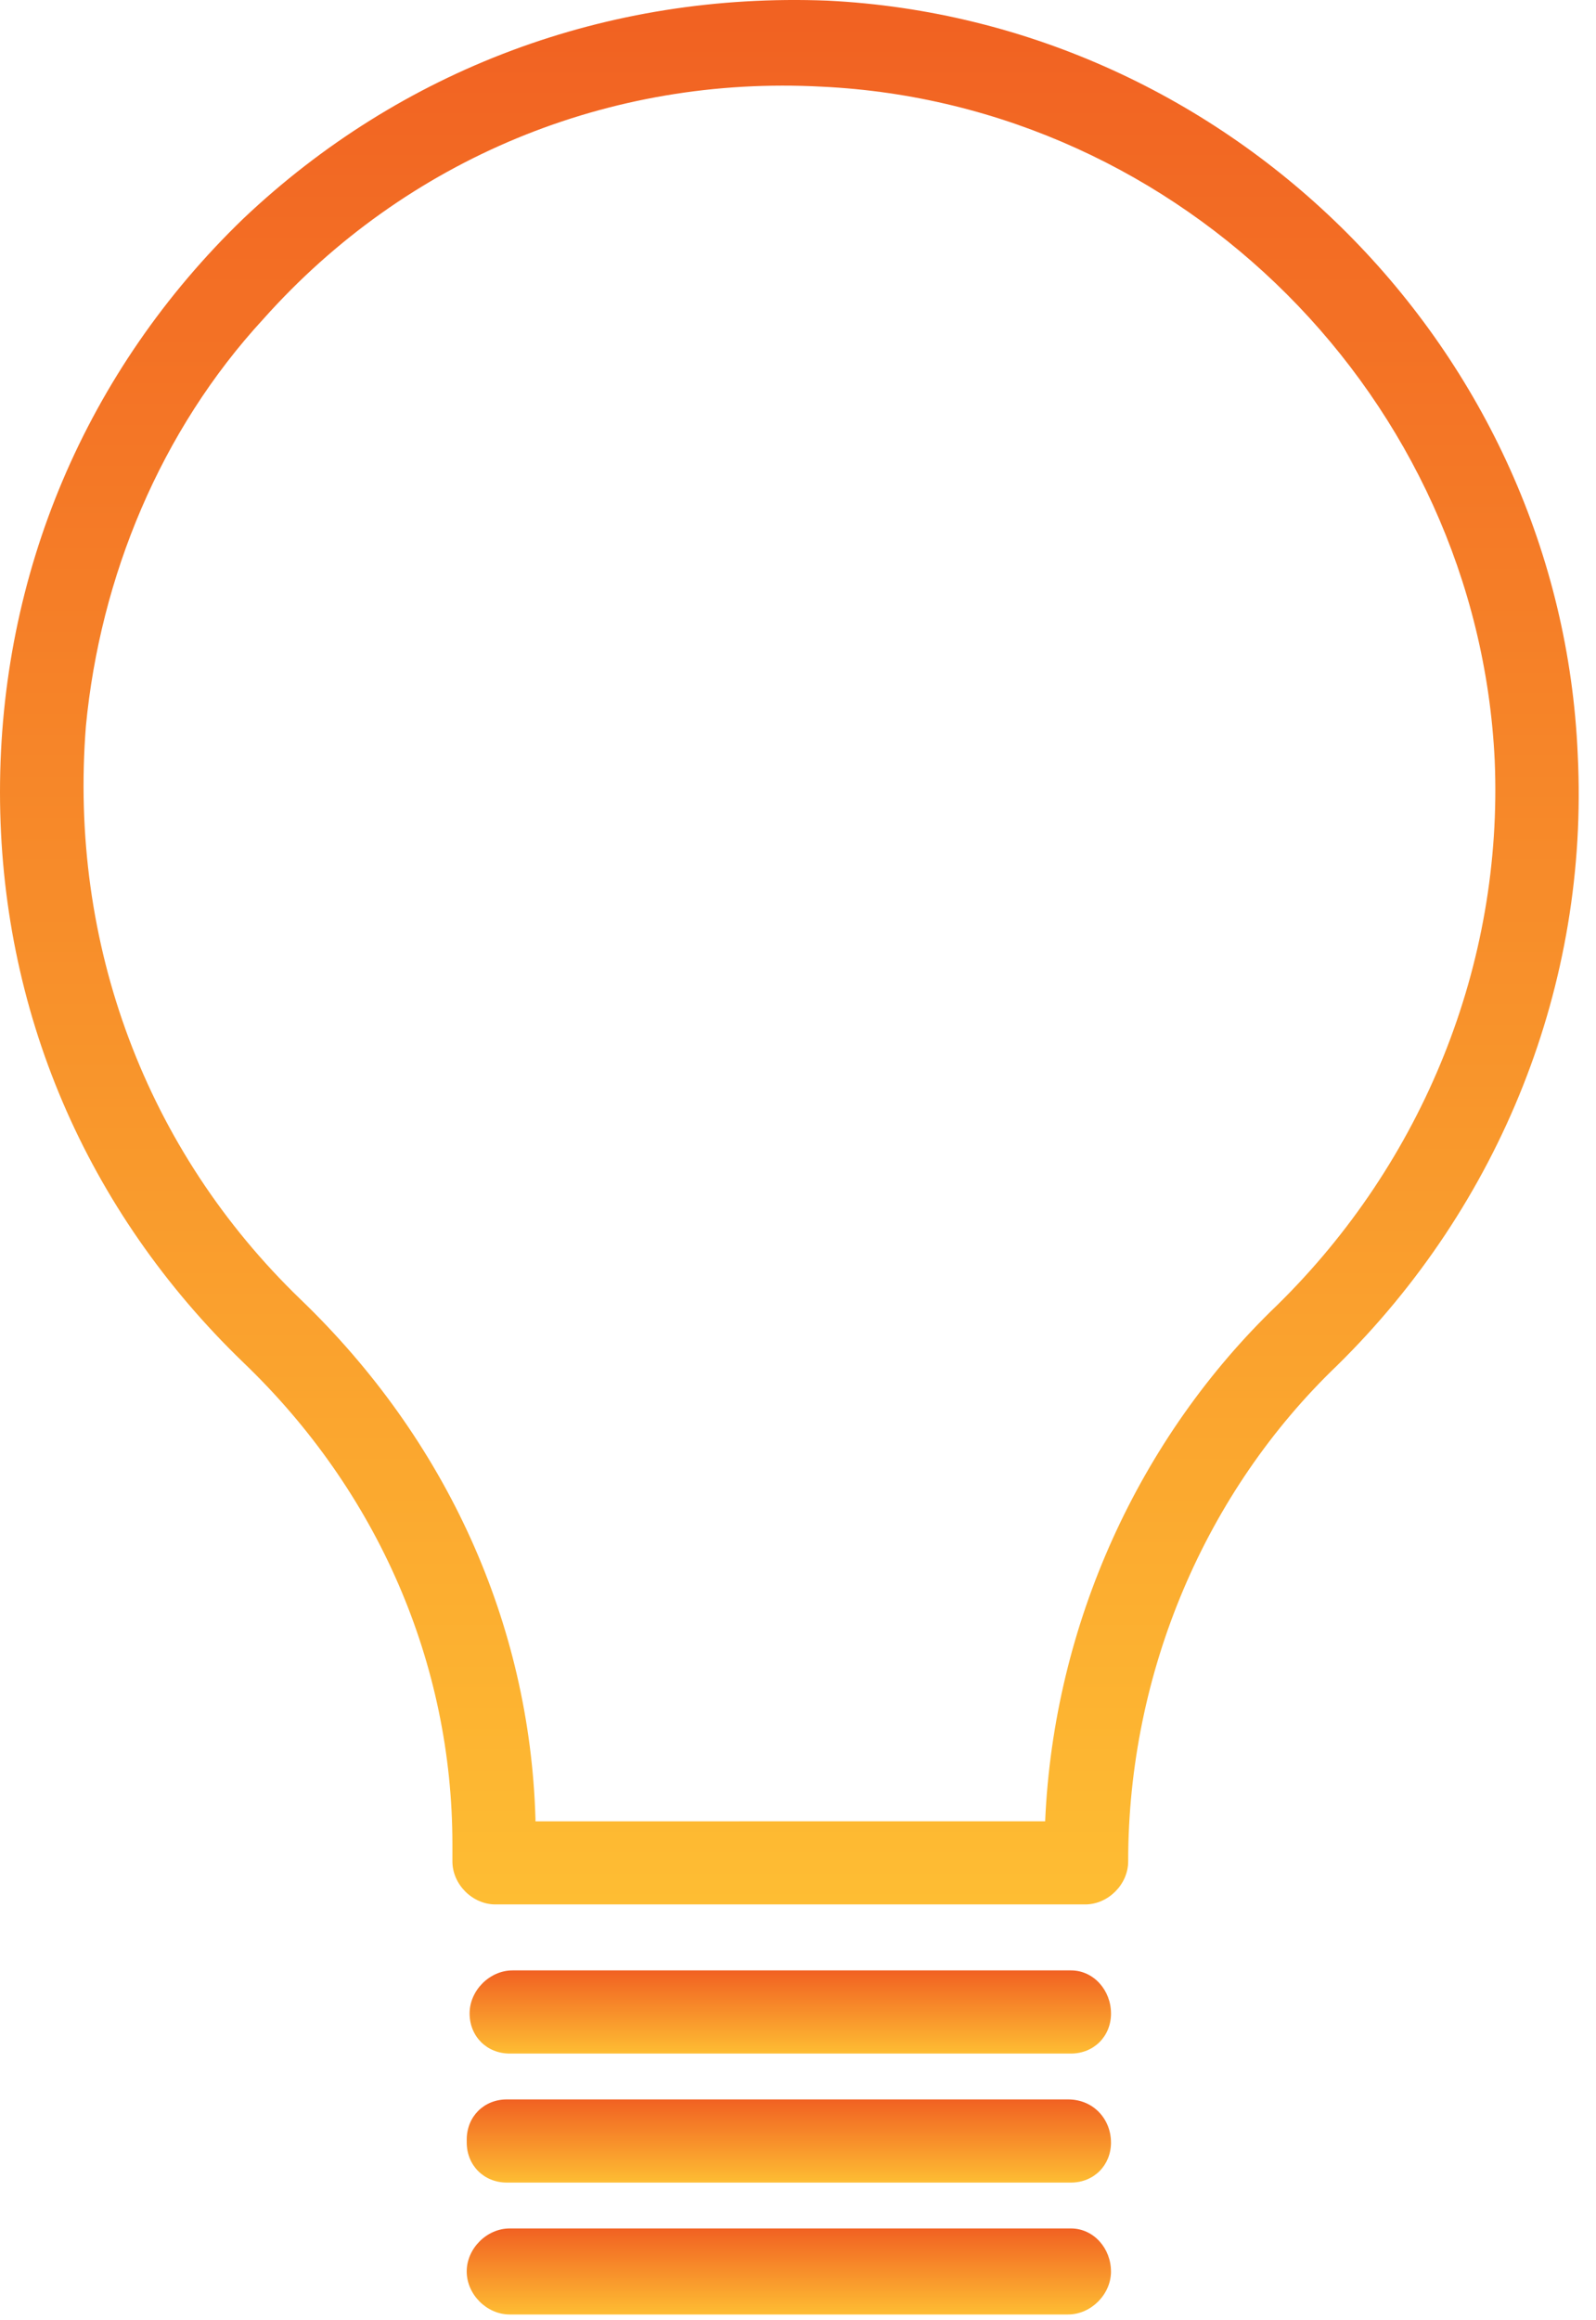 <svg width="75" height="109" fill="none" xmlns="http://www.w3.org/2000/svg"><path d="M74.142 35.456C73.335 16.463 57.861.973 38.888.03c-10.361-.404-20.05 3.233-27.45 10.237C4.037 17.407 0 26.97 0 37.207 0 47.444 4.037 56.872 11.438 64.01c6.324 6.062 9.822 14.143 9.822 22.63v.807c0 1.078.942 2.02 2.019 2.02h27.719c1.077 0 2.018-.942 2.018-2.02 0-8.89 3.634-17.375 9.823-23.302 7.67-7.543 11.841-17.915 11.303-28.69zm-48.98 49.972c-.268-9.16-4.17-17.78-11.033-24.38-7.266-7.004-10.9-16.702-10.092-26.94.673-7.004 3.498-13.873 8.343-19.126 6.727-7.543 16.281-11.45 26.239-10.91 16.954.807 30.814 14.681 31.621 31.653.404 9.563-3.364 18.858-10.226 25.592-6.46 6.196-10.496 14.952-10.9 24.246H25.163v-.135z" fill="url(#paint0_linear)"/><path d="M52.21 94.588c0 1.077-.808 1.885-1.885 1.885H23.952c-1.077 0-1.884-.808-1.884-1.885 0-1.078.942-2.021 2.018-2.021h26.24c1.076 0 1.883.943 1.883 2.02z" fill="url(#paint1_linear)"/><path d="M52.209 100.649c0 1.077-.807 1.885-1.884 1.885H23.817c-1.076 0-1.884-.808-1.884-1.885v-.135c0-1.078.808-1.886 1.884-1.886H50.19c1.21 0 2.018.943 2.018 2.021z" fill="url(#paint2_linear)"/><path d="M52.209 106.71c0 1.078-.942 2.021-2.018 2.021H23.95c-1.076 0-2.018-.943-2.018-2.021 0-1.077.942-2.02 2.018-2.02h26.374c1.077 0 1.884.943 1.884 2.02z" fill="url(#paint3_linear)"/><defs><linearGradient id="paint0_linear" x1="37.094" y1="0" x2="37.094" y2="89.469" gradientUnits="userSpaceOnUse"><stop stop-color="#F16122"/><stop offset="1" stop-color="#FEBD33"/></linearGradient><linearGradient id="paint1_linear" x1="37.139" y1="92.567" x2="37.139" y2="96.473" gradientUnits="userSpaceOnUse"><stop stop-color="#F16122"/><stop offset="1" stop-color="#FEBD33"/></linearGradient><linearGradient id="paint2_linear" x1="37.071" y1="98.628" x2="37.071" y2="102.534" gradientUnits="userSpaceOnUse"><stop stop-color="#F16122"/><stop offset="1" stop-color="#FEBD33"/></linearGradient><linearGradient id="paint3_linear" x1="37.071" y1="104.69" x2="37.071" y2="108.731" gradientUnits="userSpaceOnUse"><stop stop-color="#F16122"/><stop offset="1" stop-color="#FEBD33"/></linearGradient></defs></svg>